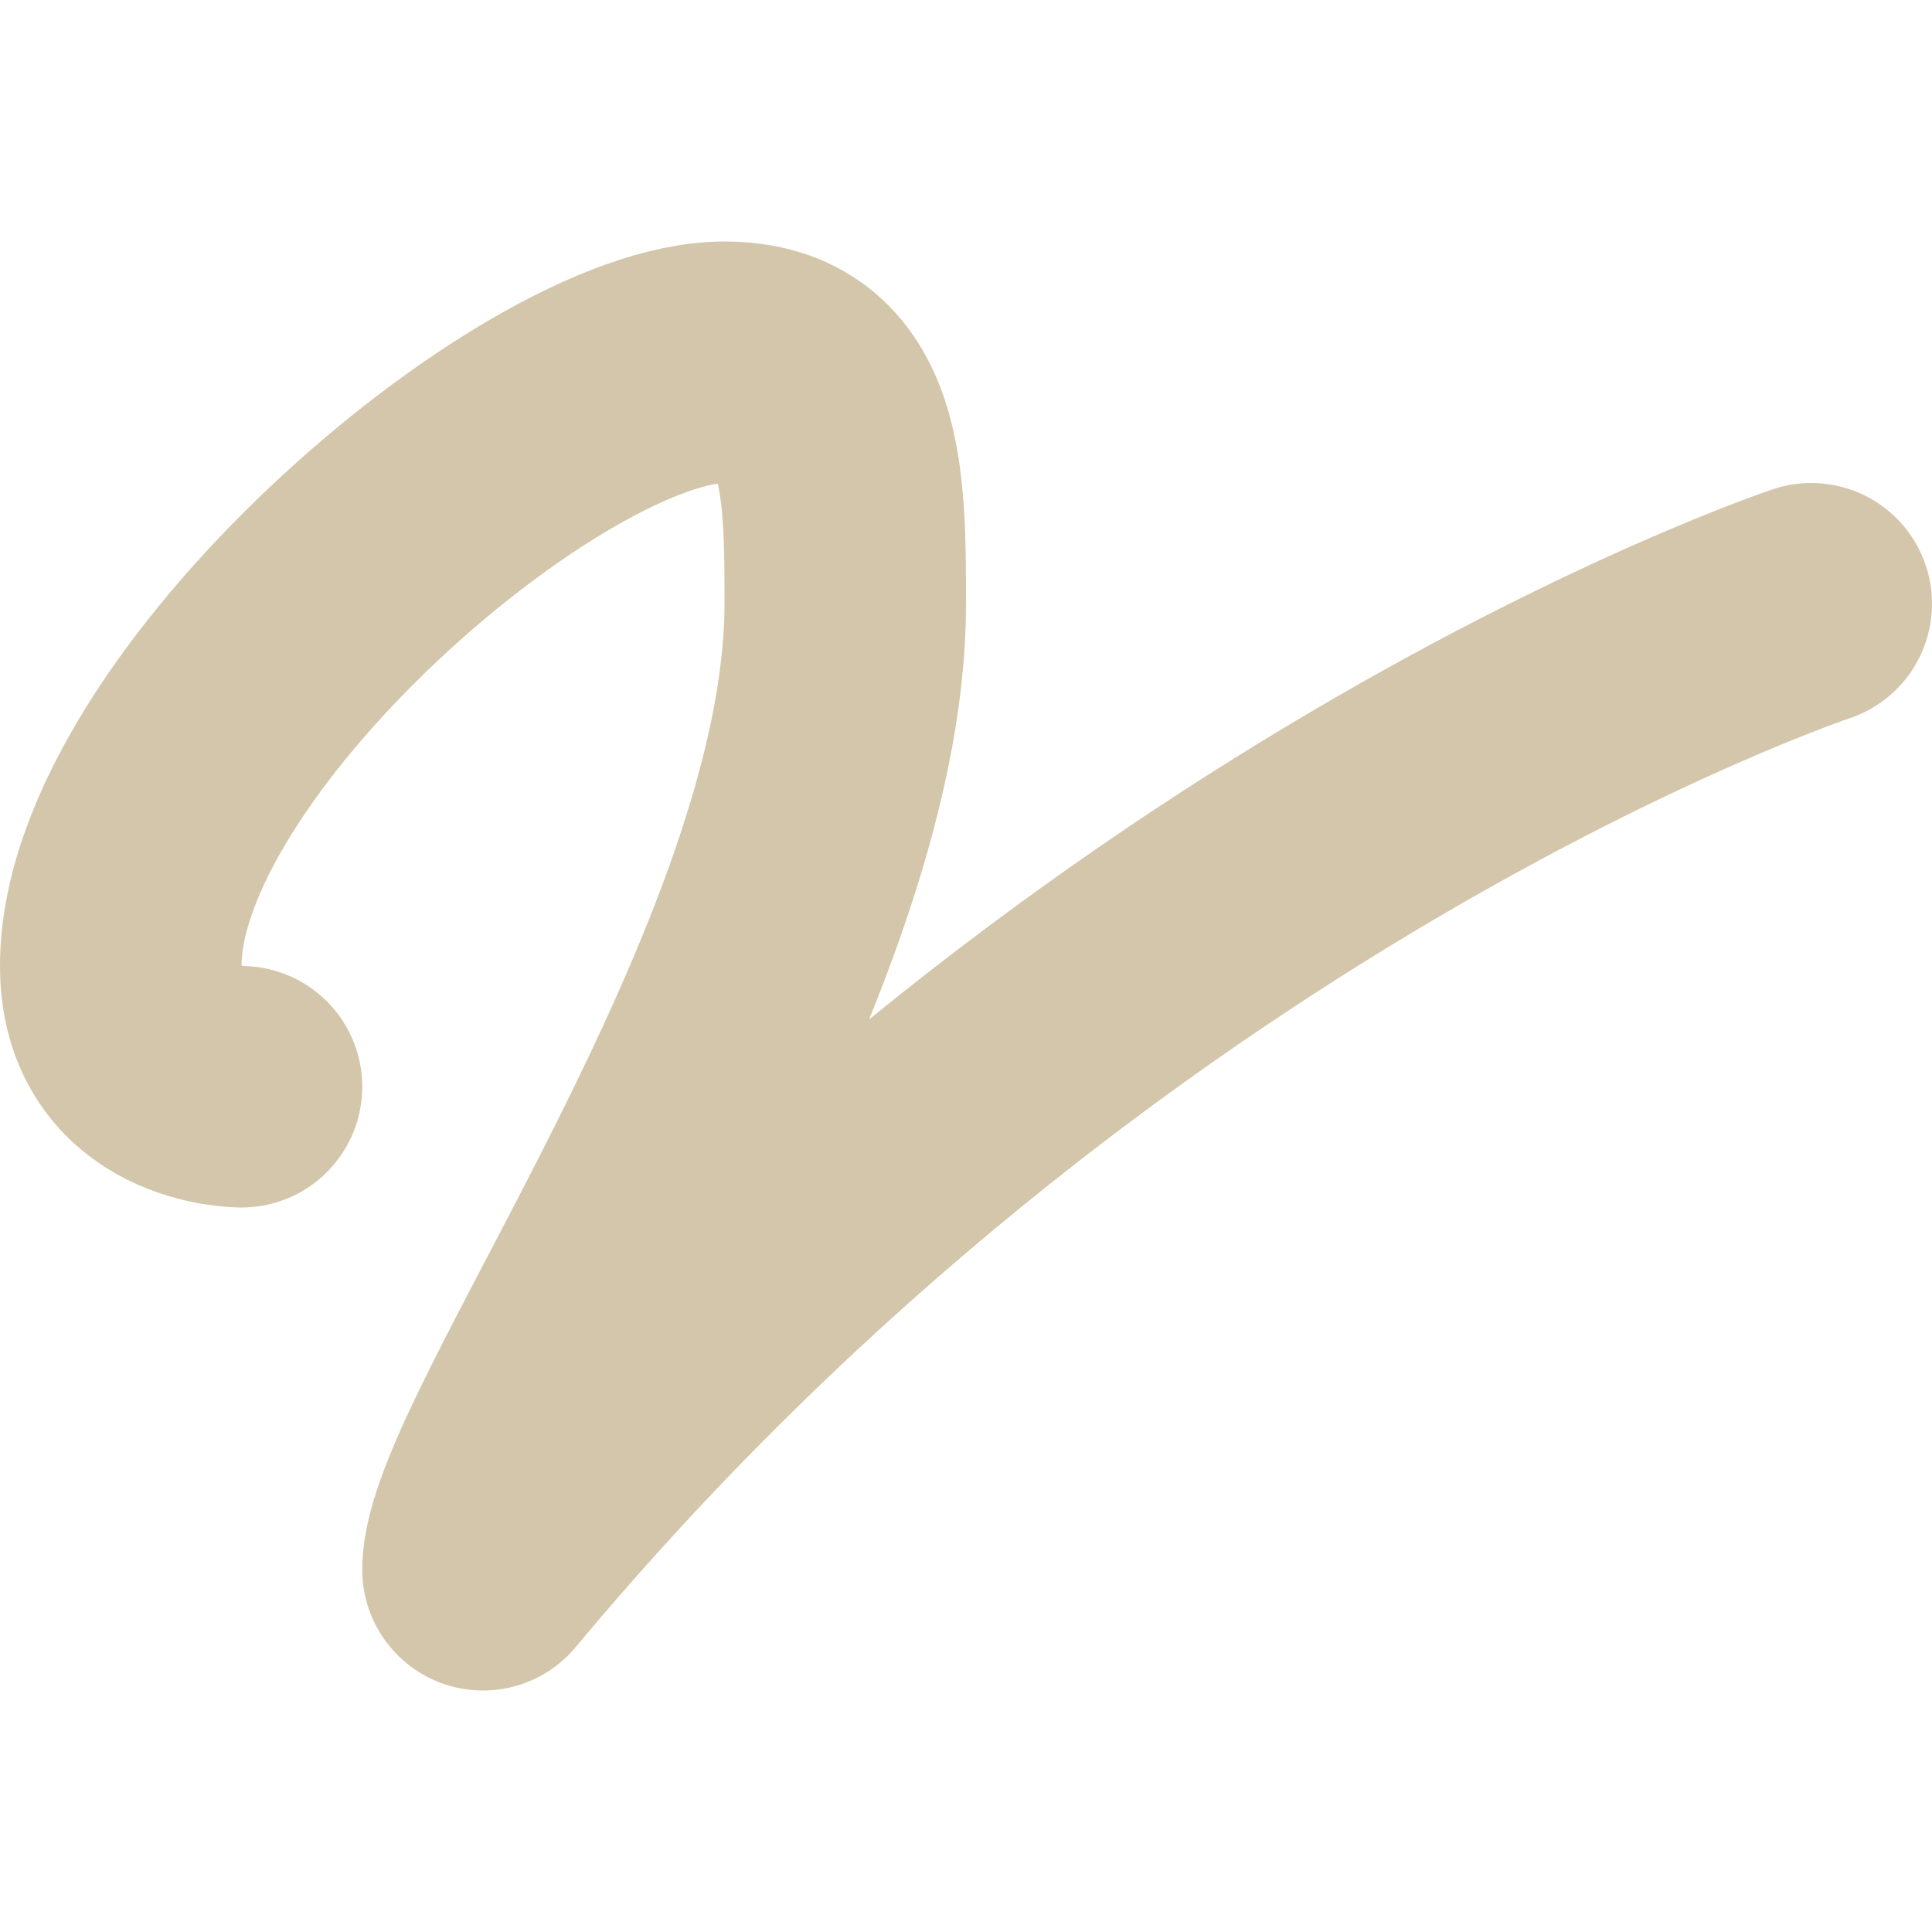 <svg width="16" height="16" version="1.1" xmlns="http://www.w3.org/2000/svg">
 <path d="m2 9s-1 0-1-1c0-2 3.487-5 5-5 1 0 1 1 1 2 0 3-3 7-3 8 5-6 11-8 11-8" style="fill:none;stroke-linecap:round;stroke-linejoin:round;stroke-width:2;stroke:#d3c6aa"/>
</svg>
